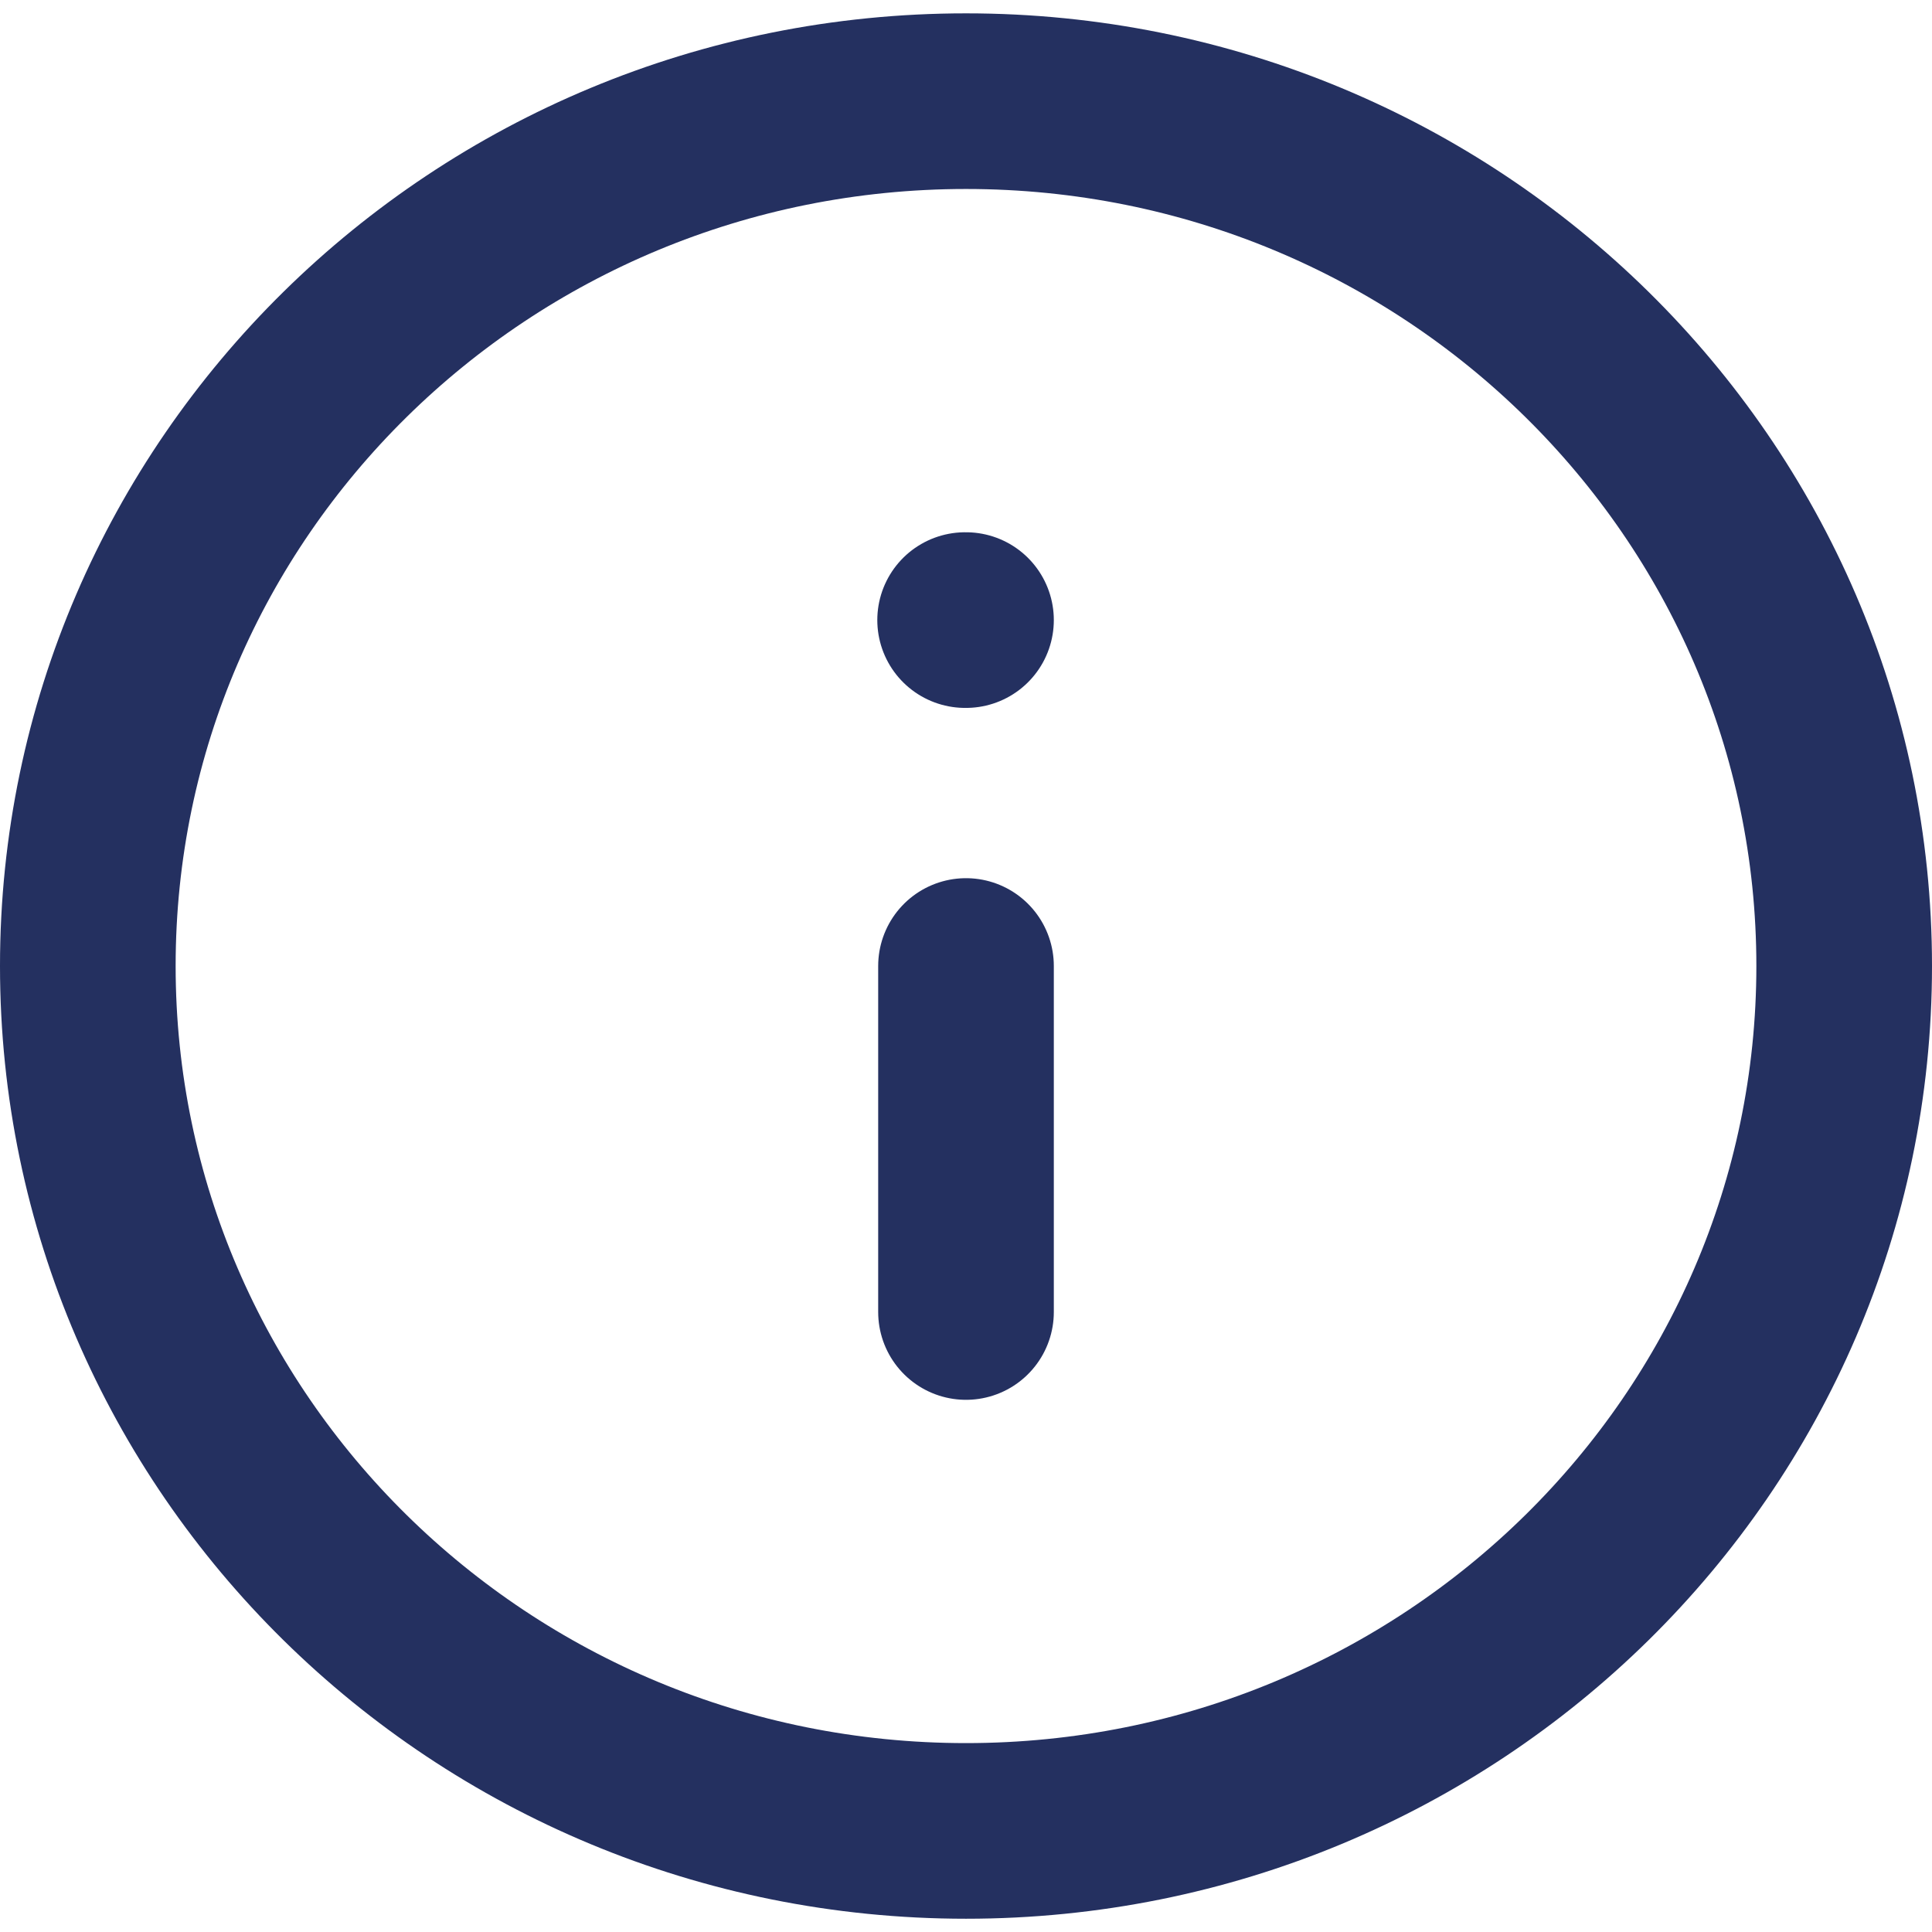 <svg width="22" height="22" viewBox="0 0 22 22" fill="none" xmlns="http://www.w3.org/2000/svg">
<path d="M11 1.152C5.477 1.152 1 5.561 1 11C1 16.439 5.477 20.849 11 20.849C16.523 20.849 21 16.439 21 11C21 5.561 16.523 1.152 11 1.152Z" stroke="#243060" stroke-width="2" stroke-linecap="round" stroke-linejoin="round"/>
<path d="M11 14.94L11 11" stroke="#243060" stroke-width="2" stroke-linecap="round" stroke-linejoin="round"/>
<path d="M11 7.061L10.99 7.061" stroke="#243060" stroke-width="2" stroke-linecap="round" stroke-linejoin="round"/>
</svg>

